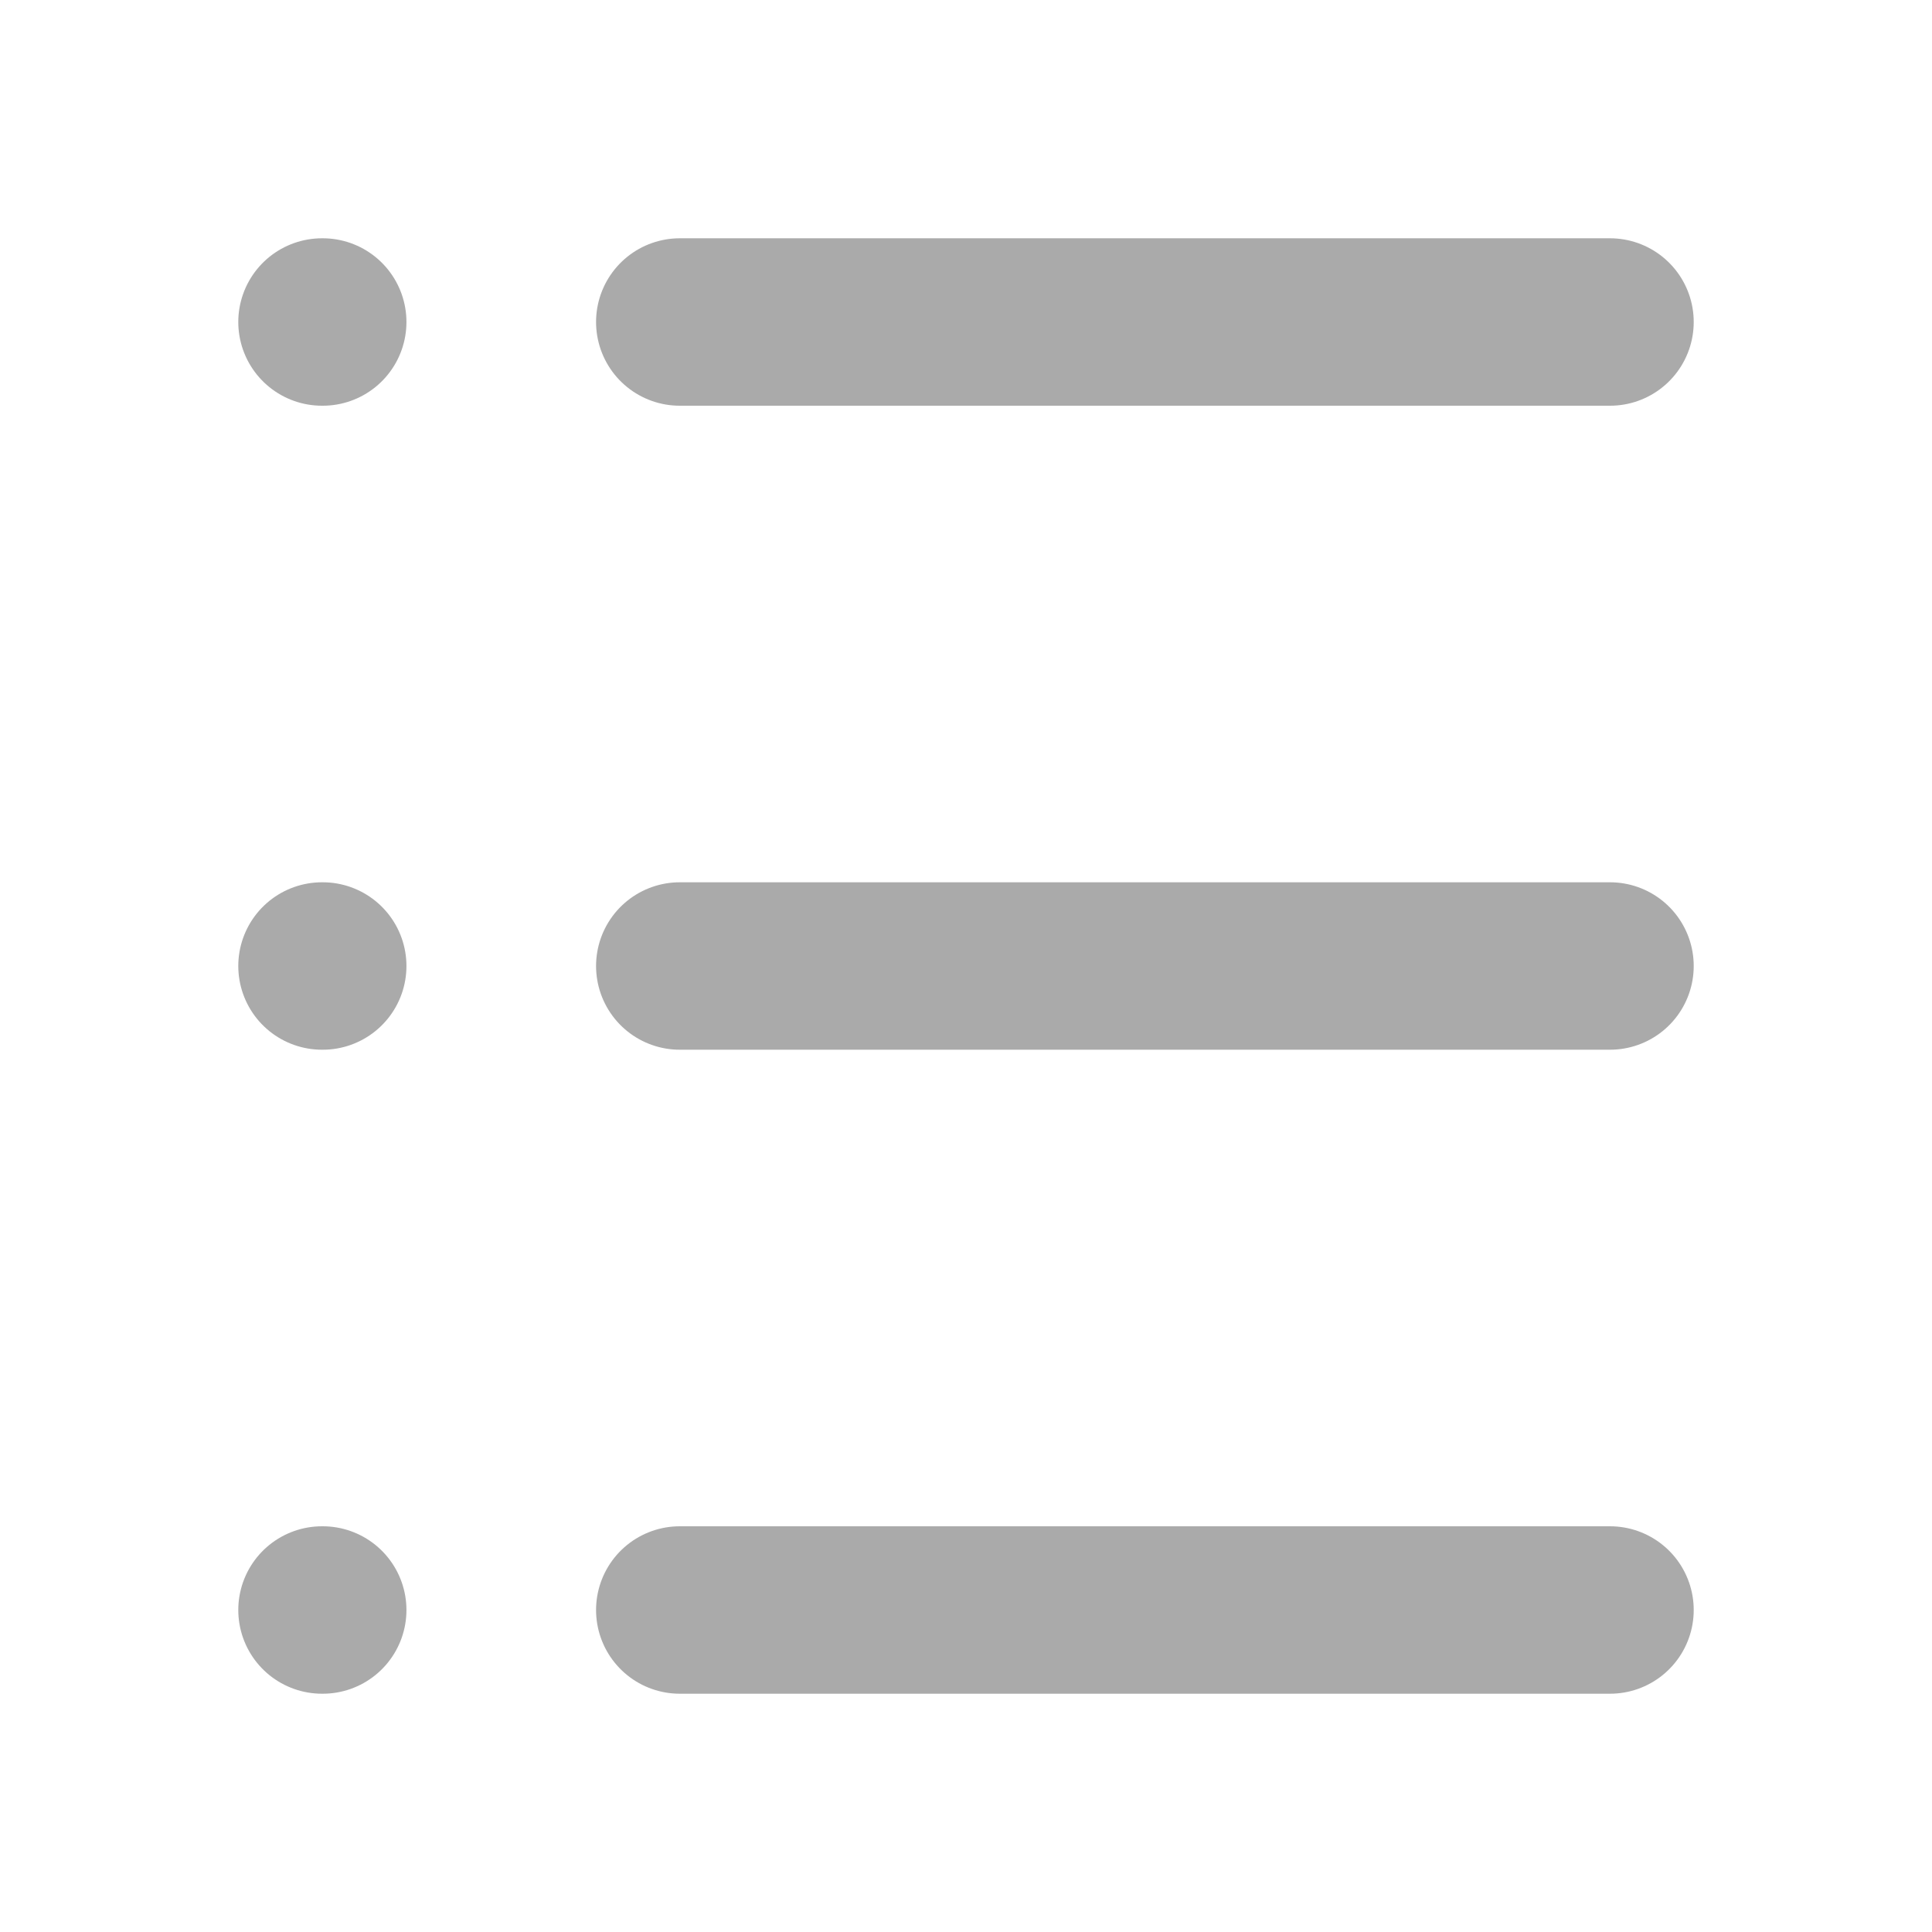 <svg width="150" height="150" viewBox="0 0 150 150" fill="none" xmlns="http://www.w3.org/2000/svg">
<path d="M52.778 25H125M52.778 75H125M52.778 125H125M25 25H25.056M25 75H25.056M25 125H25.056" stroke="#AAAAAA" stroke-width="13" stroke-linecap="round" stroke-linejoin="round"/>
</svg>
